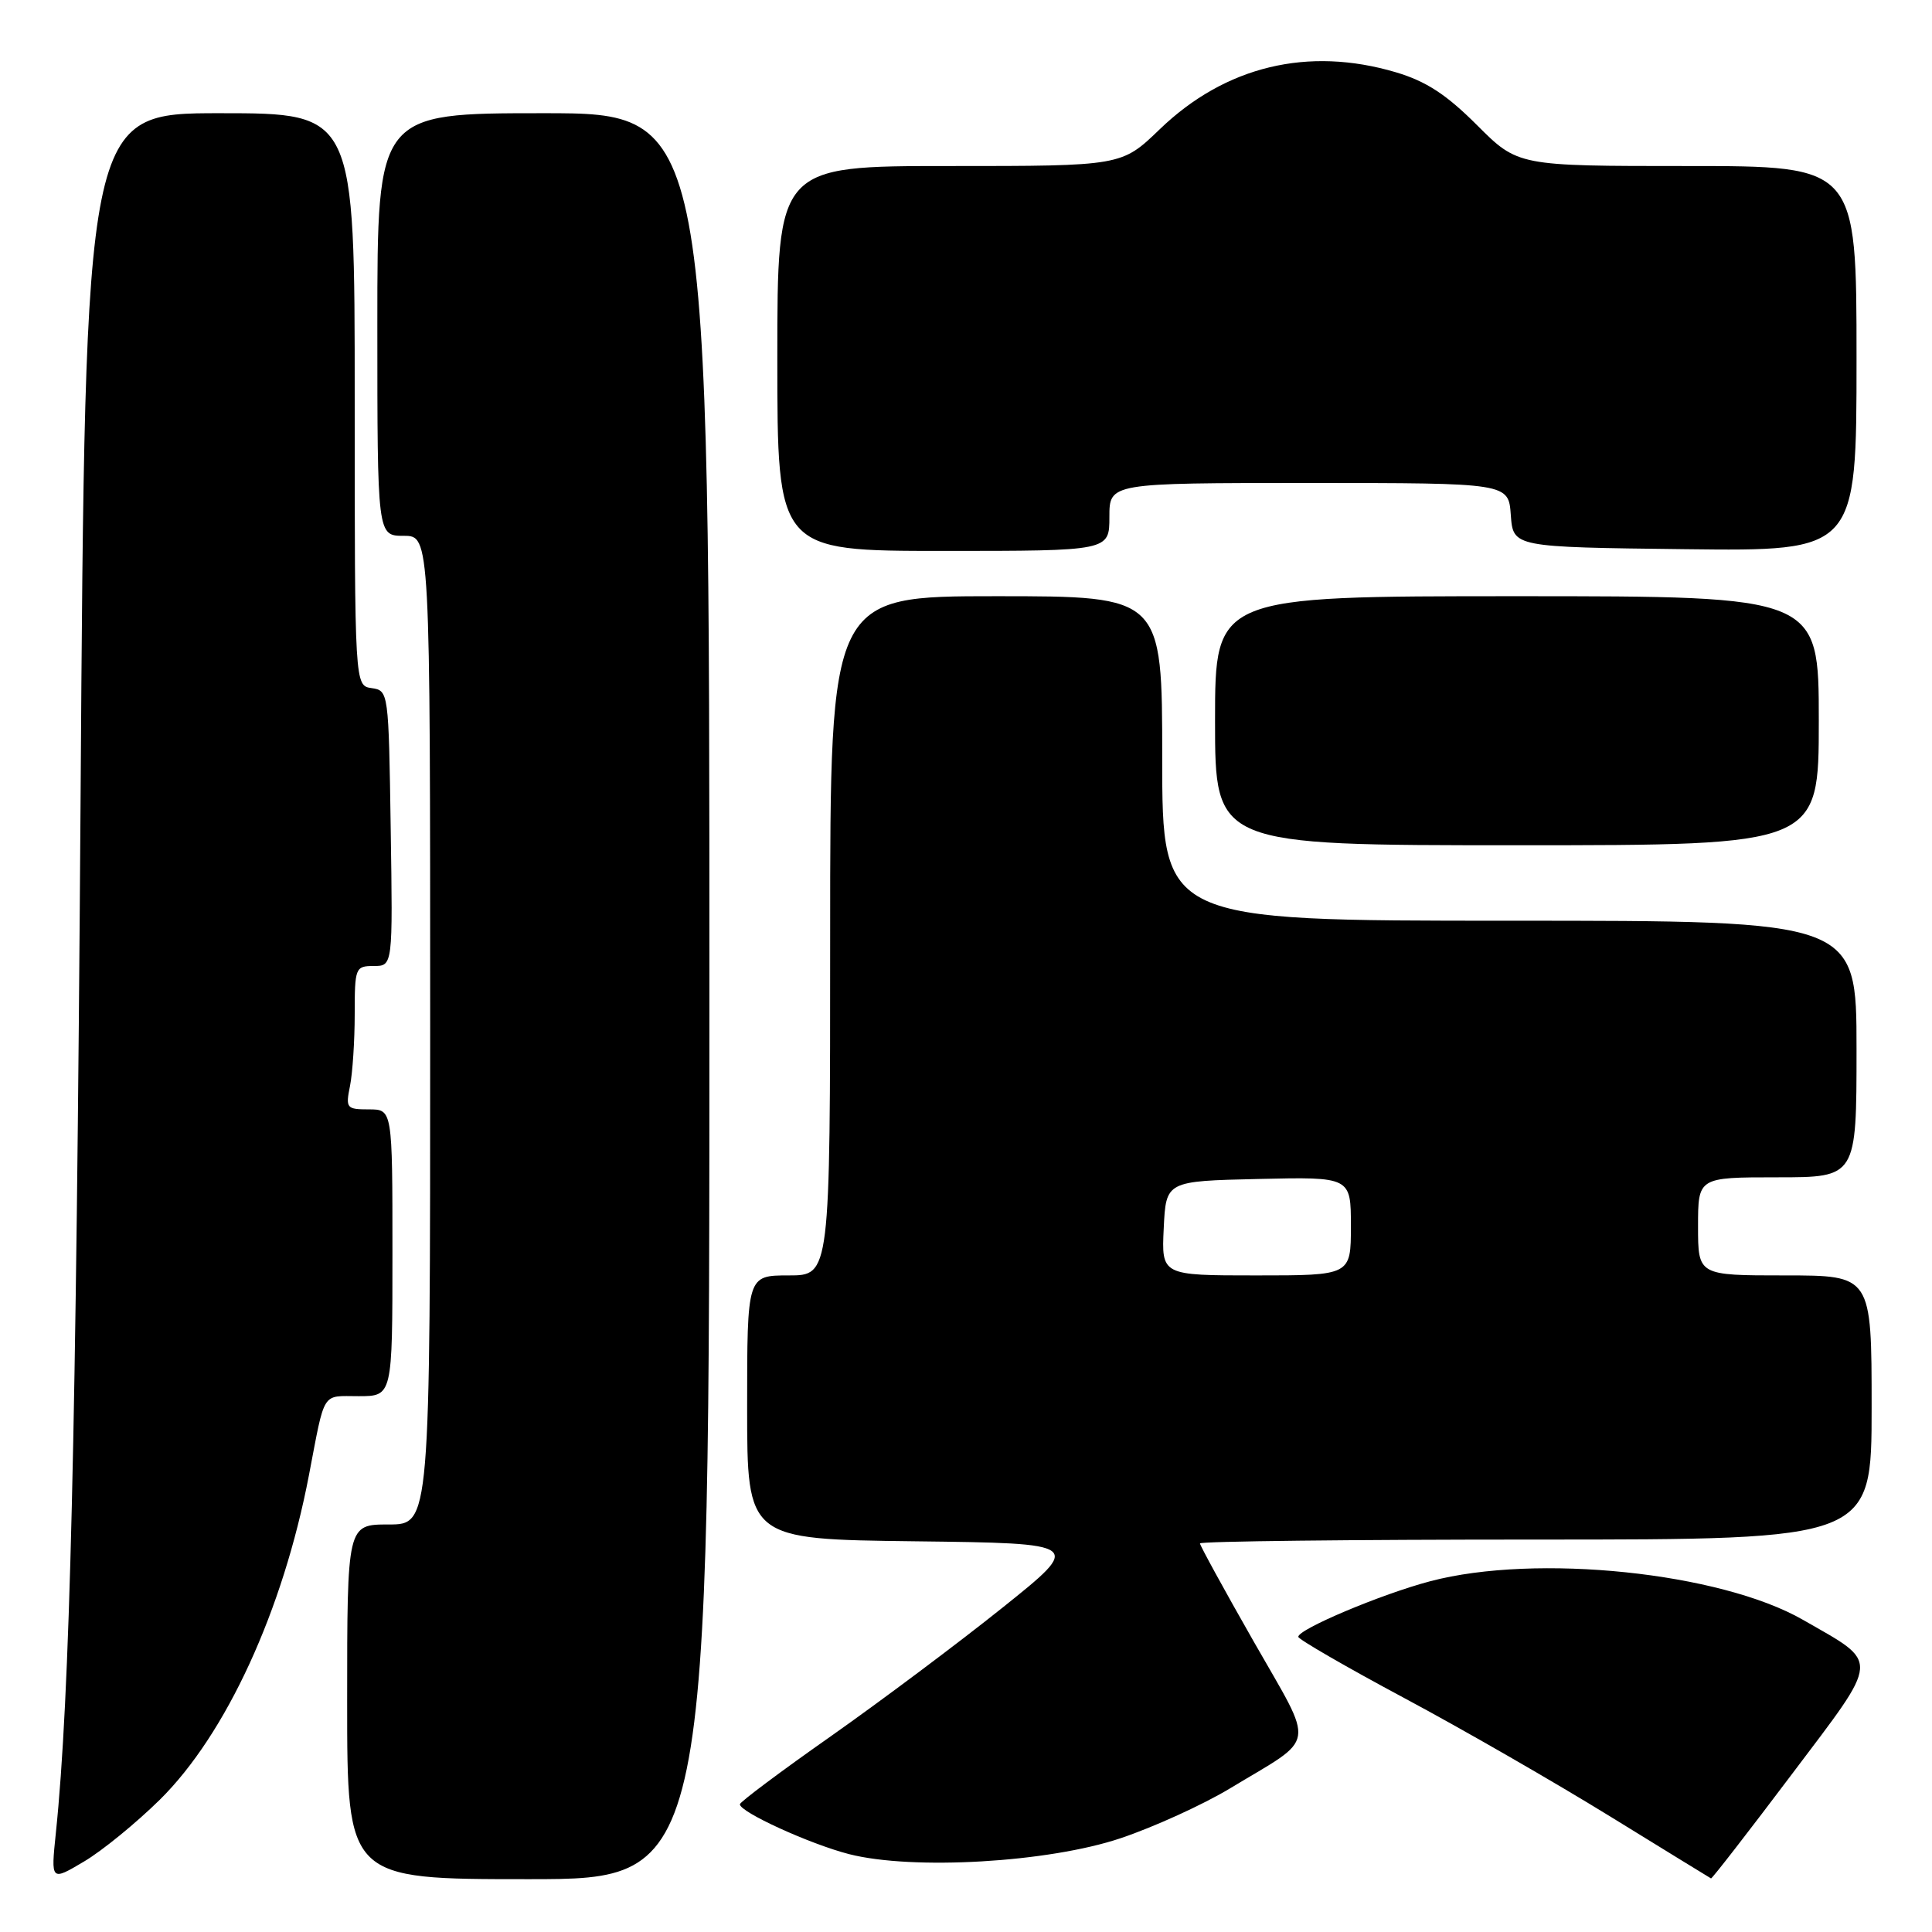 <?xml version="1.0" encoding="UTF-8" standalone="no"?>
<!DOCTYPE svg PUBLIC "-//W3C//DTD SVG 1.1//EN" "http://www.w3.org/Graphics/SVG/1.1/DTD/svg11.dtd" >
<svg xmlns="http://www.w3.org/2000/svg" xmlns:xlink="http://www.w3.org/1999/xlink" version="1.1" viewBox="0 0 256 256">
 <g >
 <path fill="currentColor"
d=" M 21.18 238.47 C 29.98 229.77 37.50 213.39 40.93 195.50 C 43.11 184.13 42.56 185.00 47.52 185.00 C 52.00 185.00 52.00 185.00 52.00 166.00 C 52.00 147.00 52.00 147.00 48.88 147.00 C 45.91 147.00 45.78 146.84 46.38 143.88 C 46.72 142.16 47.00 137.88 47.00 134.38 C 47.00 128.23 47.09 128.00 49.52 128.00 C 52.05 128.00 52.05 128.00 51.77 109.75 C 51.50 91.68 51.48 91.50 49.25 91.18 C 47.00 90.86 47.00 90.86 47.00 52.93 C 47.00 15.00 47.00 15.00 29.15 15.00 C 11.29 15.00 11.29 15.00 10.67 106.75 C 10.10 190.22 9.26 225.07 7.40 242.88 C 6.74 249.27 6.74 249.27 11.12 246.67 C 13.53 245.25 18.05 241.55 21.18 238.47 Z  M 94.00 132.00 C 94.00 15.00 94.00 15.00 72.00 15.00 C 50.00 15.00 50.00 15.00 50.00 43.00 C 50.00 71.00 50.00 71.00 53.50 71.00 C 57.00 71.00 57.00 71.00 57.00 136.50 C 57.00 202.00 57.00 202.00 51.50 202.00 C 46.00 202.00 46.00 202.00 46.00 225.50 C 46.00 249.00 46.00 249.00 70.00 249.00 C 94.00 249.00 94.00 249.00 94.00 132.00 Z  M 237.41 235.12 C 249.27 219.39 249.18 220.54 238.91 214.64 C 227.97 208.35 203.54 205.82 189.52 209.52 C 183.06 211.22 171.98 215.89 172.03 216.89 C 172.05 217.22 178.37 220.88 186.07 225.00 C 193.78 229.12 206.02 236.17 213.29 240.65 C 220.56 245.13 226.60 248.84 226.72 248.90 C 226.85 248.95 231.66 242.75 237.41 235.12 Z  M 148.50 243.57 C 152.90 242.09 159.43 239.12 163.00 236.96 C 174.62 229.94 174.31 231.88 166.14 217.54 C 162.21 210.65 159.00 204.78 159.00 204.51 C 159.00 204.23 179.02 204.00 203.50 204.00 C 248.00 204.00 248.00 204.00 248.00 186.50 C 248.00 169.00 248.00 169.00 236.50 169.00 C 225.00 169.00 225.00 169.00 225.00 162.50 C 225.00 156.00 225.00 156.00 235.50 156.00 C 246.00 156.00 246.00 156.00 246.00 139.00 C 246.00 122.00 246.00 122.00 200.00 122.00 C 154.00 122.00 154.00 122.00 154.00 100.50 C 154.00 79.00 154.00 79.00 132.00 79.00 C 110.00 79.00 110.00 79.00 110.00 124.00 C 110.00 169.00 110.00 169.00 104.50 169.00 C 99.00 169.00 99.00 169.00 99.00 186.48 C 99.00 203.96 99.00 203.96 121.24 204.23 C 143.48 204.50 143.48 204.50 132.84 213.02 C 127.00 217.70 116.78 225.35 110.15 230.02 C 103.51 234.68 98.06 238.76 98.04 239.07 C 97.97 240.08 107.32 244.35 112.50 245.68 C 120.94 247.84 138.94 246.79 148.50 243.57 Z  M 241.00 95.50 C 241.00 79.00 241.00 79.00 201.00 79.00 C 161.00 79.00 161.00 79.00 161.00 95.50 C 161.00 112.00 161.00 112.00 201.00 112.00 C 241.00 112.00 241.00 112.00 241.00 95.50 Z  M 147.00 68.50 C 147.00 64.00 147.00 64.00 173.44 64.00 C 199.89 64.00 199.89 64.00 200.19 68.25 C 200.50 72.50 200.50 72.50 223.25 72.77 C 246.00 73.04 246.00 73.04 246.00 47.52 C 246.00 22.00 246.00 22.00 223.57 22.00 C 201.13 22.00 201.13 22.00 195.71 16.58 C 191.65 12.52 188.97 10.77 184.97 9.58 C 173.32 6.12 162.35 8.77 153.68 17.12 C 148.62 22.00 148.62 22.00 125.81 22.00 C 103.00 22.00 103.00 22.00 103.00 47.50 C 103.00 73.00 103.00 73.00 125.00 73.00 C 147.00 73.00 147.00 73.00 147.00 68.50 Z  M 154.20 162.75 C 154.50 156.50 154.50 156.50 166.75 156.22 C 179.00 155.94 179.00 155.94 179.00 162.47 C 179.00 169.00 179.00 169.00 166.45 169.00 C 153.90 169.00 153.90 169.00 154.20 162.75 Z "/>
</g>
</svg>